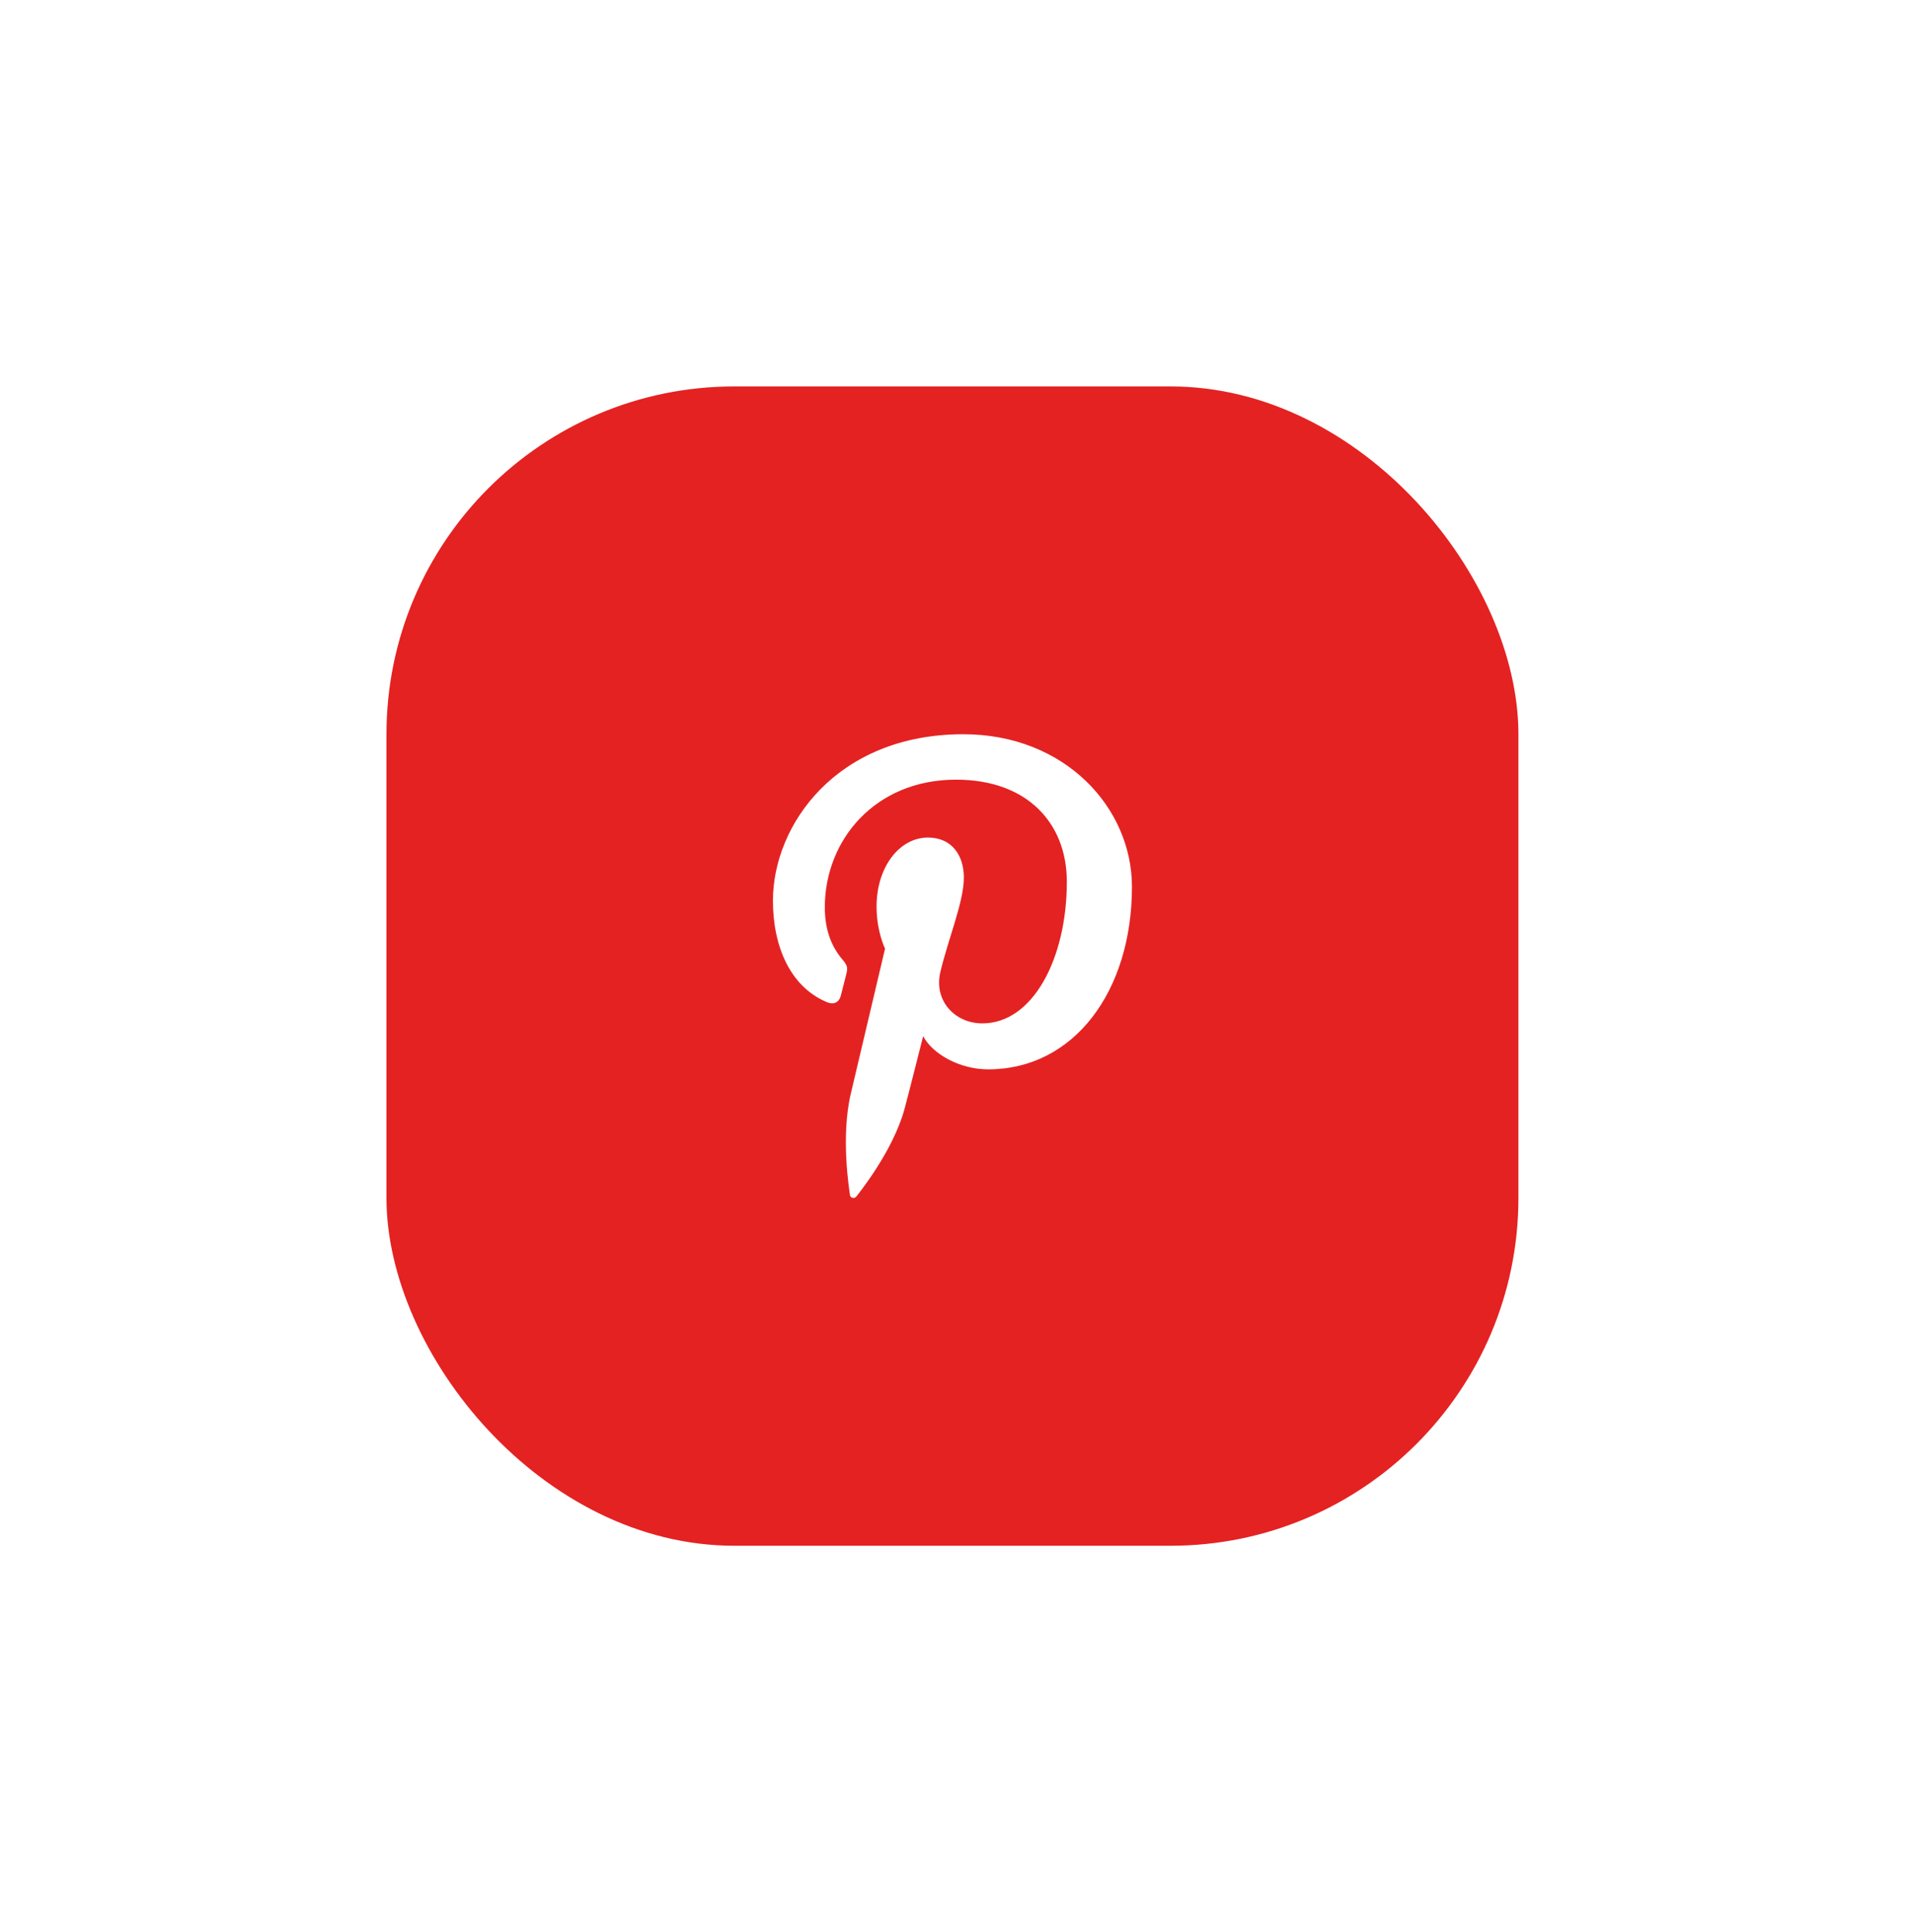<svg width="99" height="100" viewBox="0 0 99 100" fill="none" xmlns="http://www.w3.org/2000/svg">
<g filter="url(#filter0_d_2_74)">
<rect x="20" y="14" width="58.58" height="60" rx="18" fill="#E42222"/>
<path fill-rule="evenodd" clip-rule="evenodd" d="M49.852 32C43.302 32 40 36.696 40 40.612C40 42.983 40.898 45.092 42.823 45.878C43.139 46.007 43.422 45.882 43.513 45.533C43.577 45.291 43.728 44.68 43.794 44.426C43.887 44.08 43.851 43.959 43.596 43.658C43.041 43.003 42.686 42.155 42.686 40.955C42.686 37.47 45.293 34.351 49.474 34.351C53.176 34.351 55.21 36.614 55.21 39.635C55.21 43.61 53.45 46.965 50.839 46.965C49.397 46.965 48.318 45.771 48.664 44.309C49.078 42.563 49.881 40.677 49.881 39.417C49.881 38.289 49.275 37.348 48.022 37.348C46.547 37.348 45.363 38.873 45.363 40.916C45.363 42.217 45.802 43.097 45.802 43.097C45.802 43.097 44.293 49.49 44.029 50.61C43.503 52.84 43.95 55.573 43.988 55.849C44.01 56.012 44.22 56.051 44.316 55.927C44.451 55.75 46.207 53.581 46.804 51.415C46.973 50.802 47.774 47.626 47.774 47.626C48.252 48.54 49.653 49.344 51.142 49.344C55.574 49.344 58.58 45.304 58.58 39.895C58.58 35.808 55.117 32 49.852 32Z" fill="white"/>
</g>
<defs>
<filter id="filter0_d_2_74" x="0" y="0" width="98.58" height="100" filterUnits="userSpaceOnUse" color-interpolation-filters="sRGB">
<feFlood flood-opacity="0" result="BackgroundImageFix"/>
<feColorMatrix in="SourceAlpha" type="matrix" values="0 0 0 0 0 0 0 0 0 0 0 0 0 0 0 0 0 0 127 0" result="hardAlpha"/>
<feOffset dy="6"/>
<feGaussianBlur stdDeviation="10"/>
<feColorMatrix type="matrix" values="0 0 0 0 0 0 0 0 0 0 0 0 0 0 0 0 0 0 0.1 0"/>
<feBlend mode="normal" in2="BackgroundImageFix" result="effect1_dropShadow_2_74"/>
<feBlend mode="normal" in="SourceGraphic" in2="effect1_dropShadow_2_74" result="shape"/>
</filter>
</defs>
</svg>
